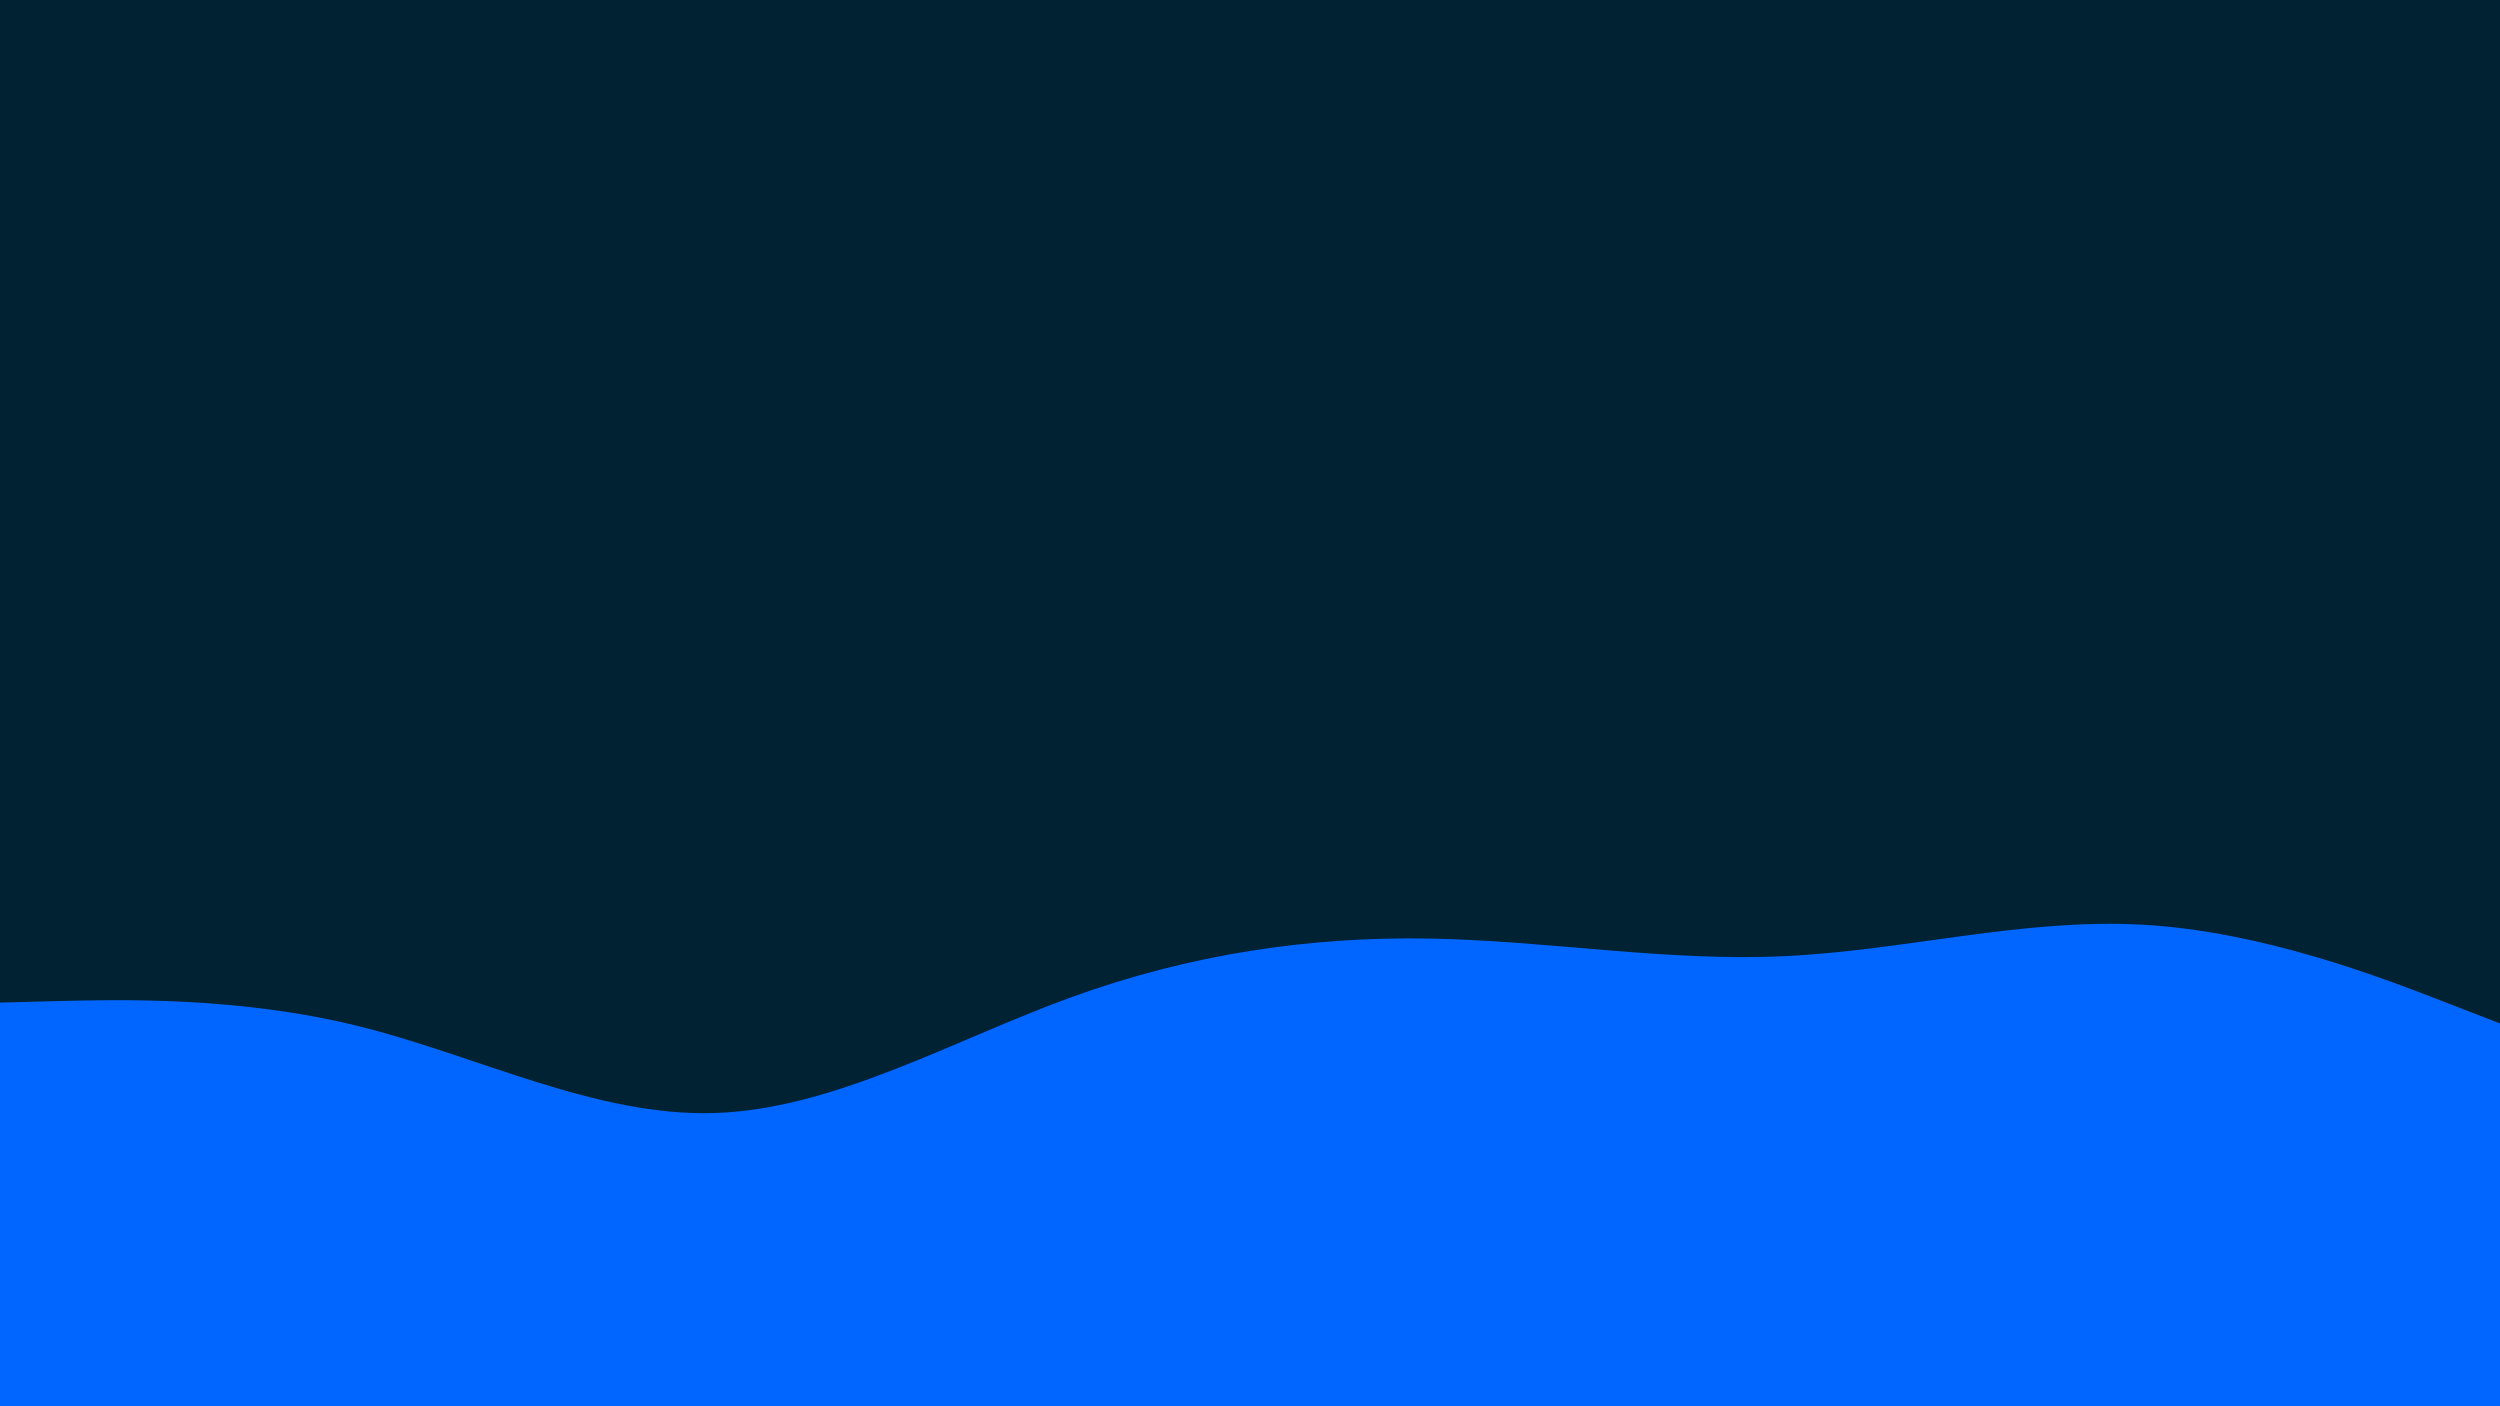 <svg id="visual" viewBox="0 0 1920 1080" width="1920" height="1080" xmlns="http://www.w3.org/2000/svg" xmlns:xlink="http://www.w3.org/1999/xlink" version="1.1"><rect x="0" y="0" width="1920" height="1080" fill="#002233"></rect><path d="M0 770L45.7 768.8C91.3 767.7 182.7 765.3 274.2 787.8C365.7 810.3 457.3 857.7 548.8 854.8C640.3 852 731.7 799 823 765.8C914.3 732.7 1005.7 719.3 1097 720.8C1188.3 722.3 1279.7 738.7 1371.2 734.3C1462.7 730 1554.3 705 1645.8 710.2C1737.3 715.3 1828.7 750.7 1874.3 768.3L1920 786L1920 1081L1874.3 1081C1828.7 1081 1737.3 1081 1645.8 1081C1554.3 1081 1462.7 1081 1371.2 1081C1279.7 1081 1188.3 1081 1097 1081C1005.7 1081 914.3 1081 823 1081C731.7 1081 640.3 1081 548.8 1081C457.3 1081 365.7 1081 274.2 1081C182.7 1081 91.3 1081 45.7 1081L0 1081Z" fill="#0066FF" stroke-linecap="round" stroke-linejoin="miter"></path></svg>